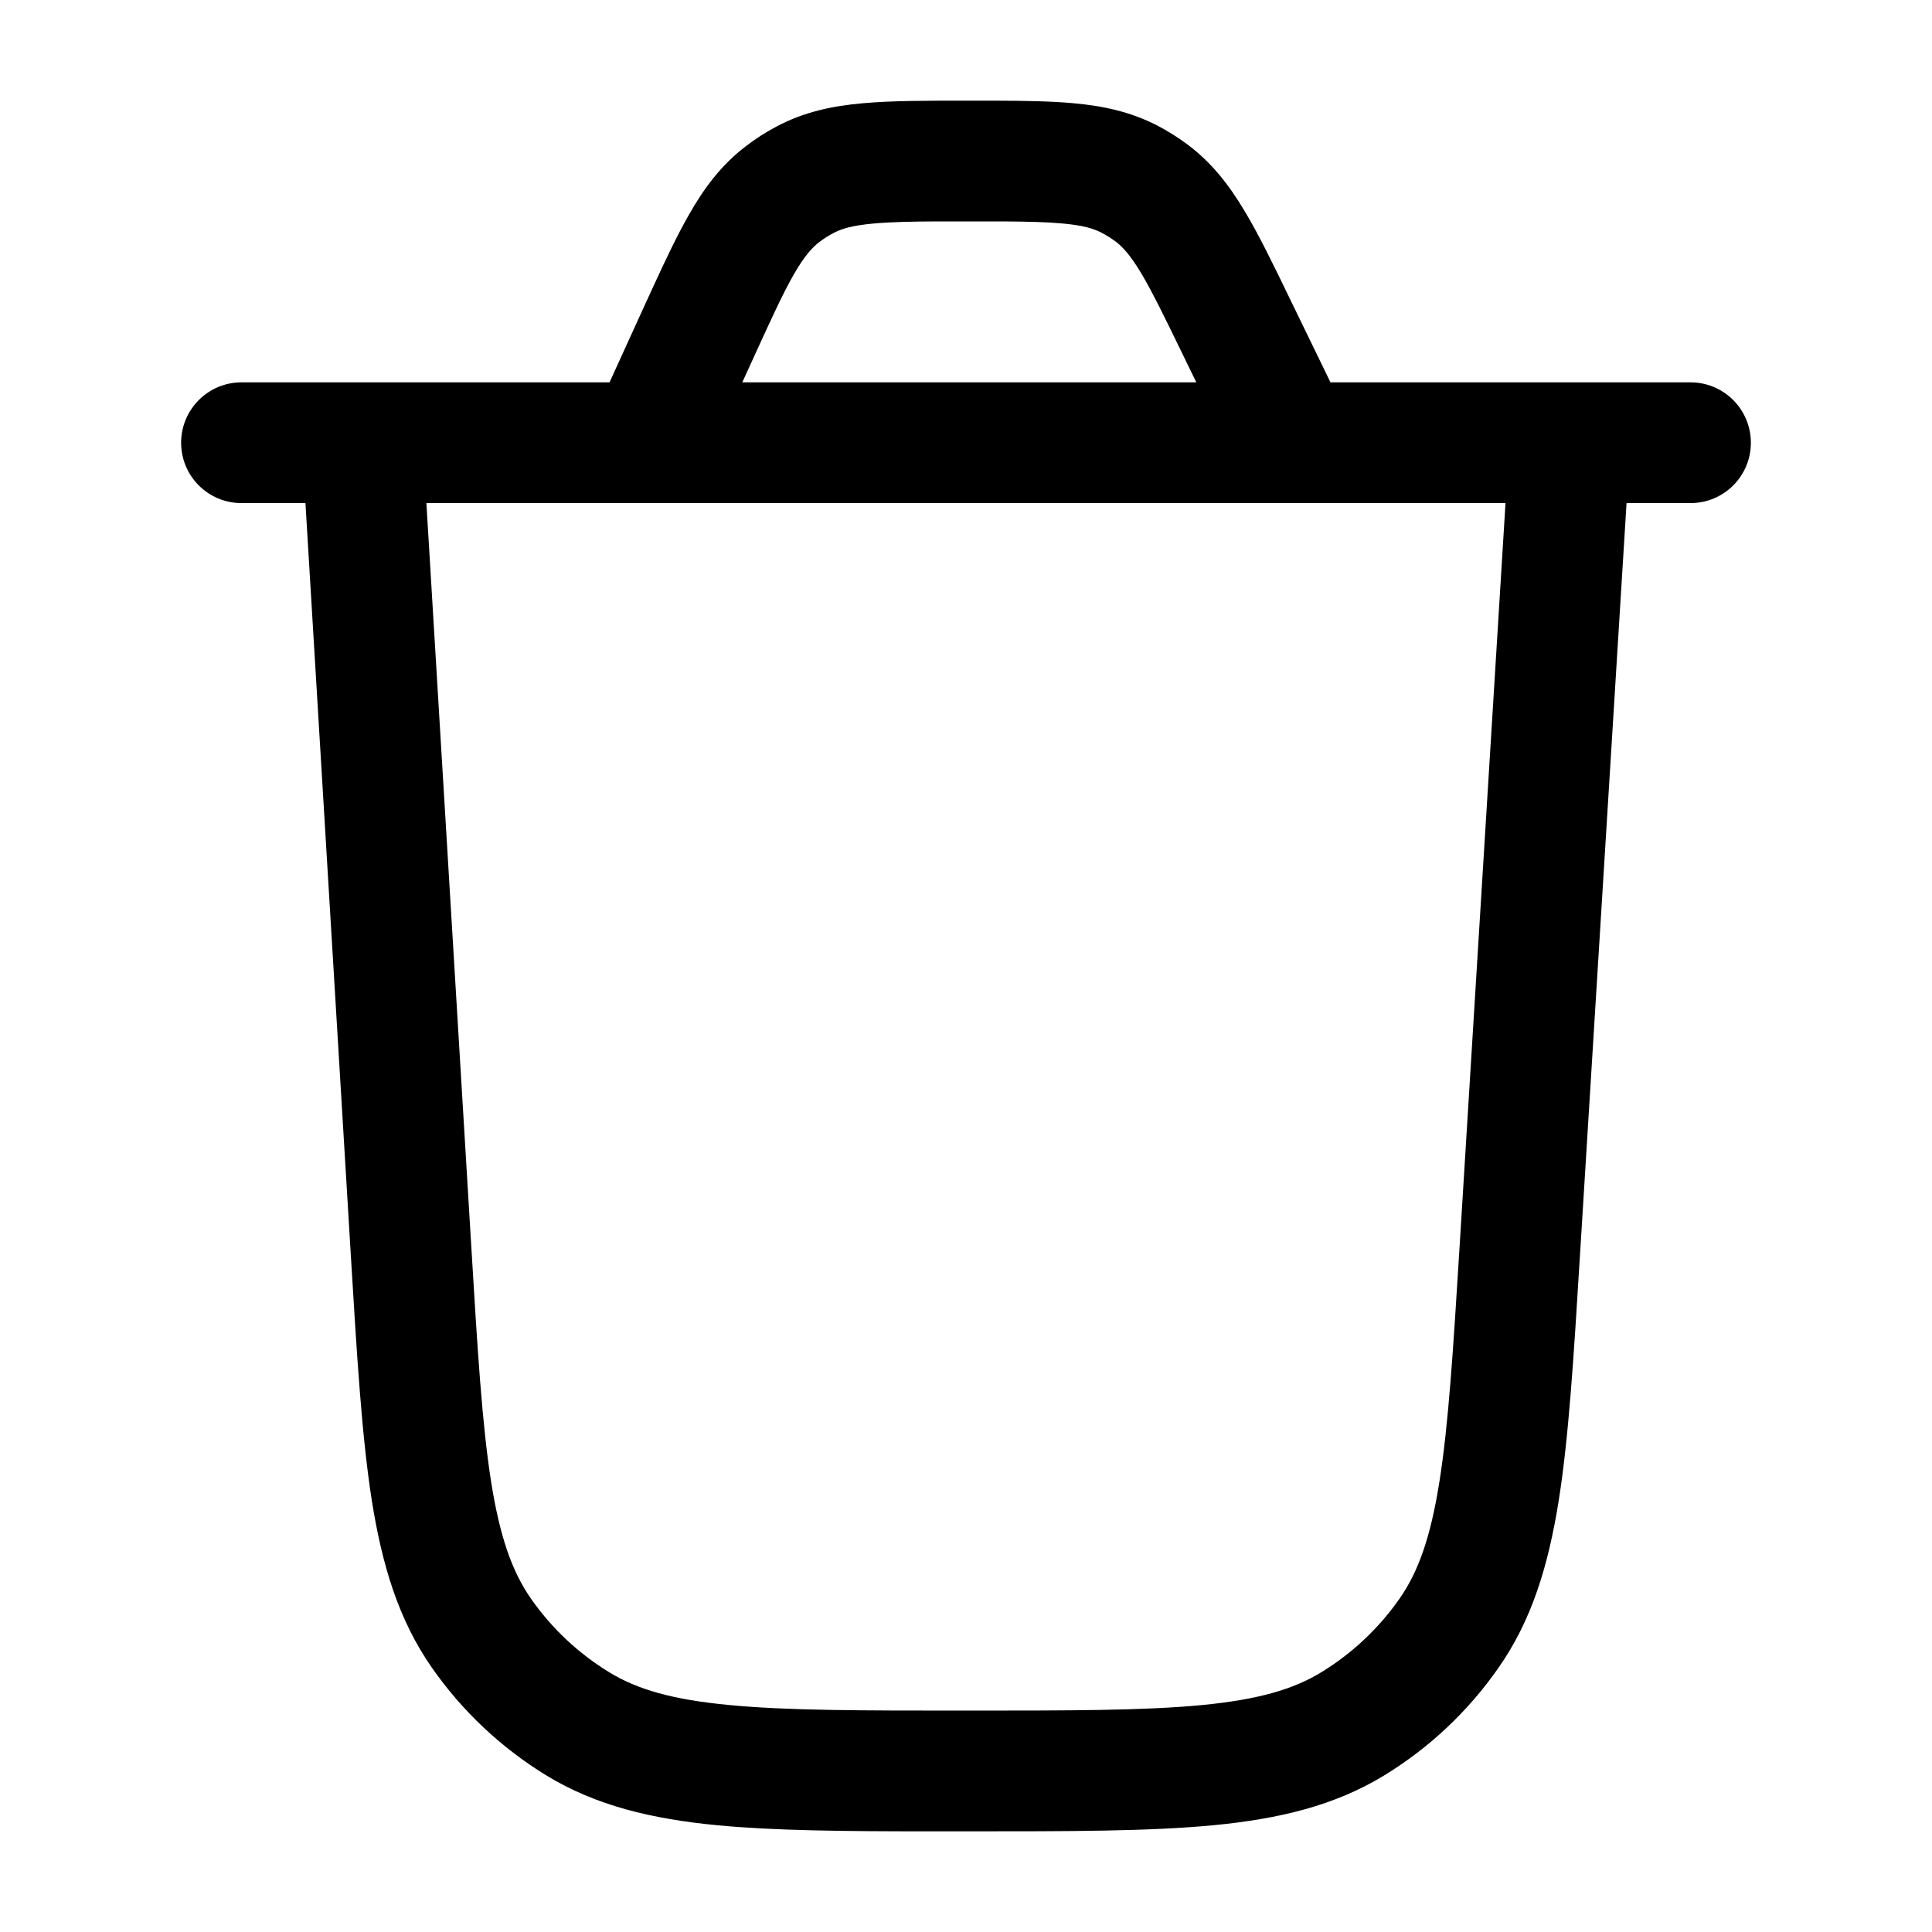 <svg width="20" height="20" viewBox="0 0 20 20" fill="none" xmlns="http://www.w3.org/2000/svg">
<path fill-rule="evenodd" clip-rule="evenodd" d="M10.296 1.042C10.604 1.043 10.874 1.047 11.106 1.068C11.413 1.095 11.7 1.155 11.979 1.299C12.089 1.356 12.194 1.422 12.293 1.496C12.545 1.684 12.723 1.916 12.882 2.181C13.032 2.43 13.184 2.744 13.363 3.114L13.773 3.958H17.5C17.845 3.958 18.125 4.238 18.125 4.583C18.125 4.929 17.845 5.208 17.5 5.208H16.838L16.355 13.008C16.291 14.048 16.24 14.874 16.136 15.533C16.028 16.209 15.857 16.772 15.513 17.264C15.199 17.715 14.795 18.095 14.326 18.381C13.813 18.693 13.241 18.829 12.559 18.895C11.895 18.958 11.068 18.958 10.026 18.958H9.962L9.622 18.958C8.736 18.958 8.017 18.951 7.425 18.895C6.743 18.829 6.17 18.692 5.657 18.38C5.188 18.093 4.783 17.712 4.469 17.261C4.126 16.768 3.955 16.204 3.848 15.527C3.745 14.867 3.695 14.041 3.632 12.999L3.162 5.208H2.5C2.155 5.208 1.875 4.929 1.875 4.583C1.875 4.238 2.155 3.958 2.5 3.958H6.31L6.659 3.192L6.761 2.97C6.893 2.682 7.012 2.433 7.13 2.226C7.286 1.951 7.464 1.71 7.719 1.515C7.819 1.438 7.926 1.369 8.038 1.31C8.321 1.159 8.614 1.097 8.929 1.069C9.225 1.042 9.582 1.042 10.003 1.042L10.296 1.042ZM15.585 5.208H4.414L4.878 12.892C4.943 13.973 4.99 14.739 5.083 15.333C5.175 15.917 5.304 16.272 5.495 16.547C5.71 16.856 5.987 17.116 6.308 17.312C6.594 17.487 6.956 17.594 7.545 17.65C8.143 17.708 8.911 17.708 9.994 17.708C11.075 17.708 11.842 17.708 12.44 17.651C13.028 17.594 13.389 17.487 13.675 17.313C13.996 17.117 14.273 16.857 14.488 16.549C14.68 16.274 14.809 15.92 14.901 15.337C14.995 14.744 15.043 13.979 15.11 12.899L15.585 5.208ZM10.376 2.292L9.717 2.292C9.429 2.293 9.217 2.298 9.042 2.314C8.821 2.334 8.708 2.369 8.625 2.414C8.574 2.441 8.525 2.472 8.48 2.507C8.405 2.565 8.326 2.652 8.215 2.845C8.099 3.048 7.975 3.321 7.786 3.735L7.684 3.958H12.384L12.25 3.682C12.056 3.283 11.928 3.02 11.811 2.824C11.699 2.638 11.62 2.554 11.546 2.498C11.501 2.465 11.453 2.435 11.403 2.409C11.32 2.366 11.21 2.332 10.994 2.313C10.832 2.298 10.636 2.294 10.376 2.292Z" fill="black"/>
</svg>
